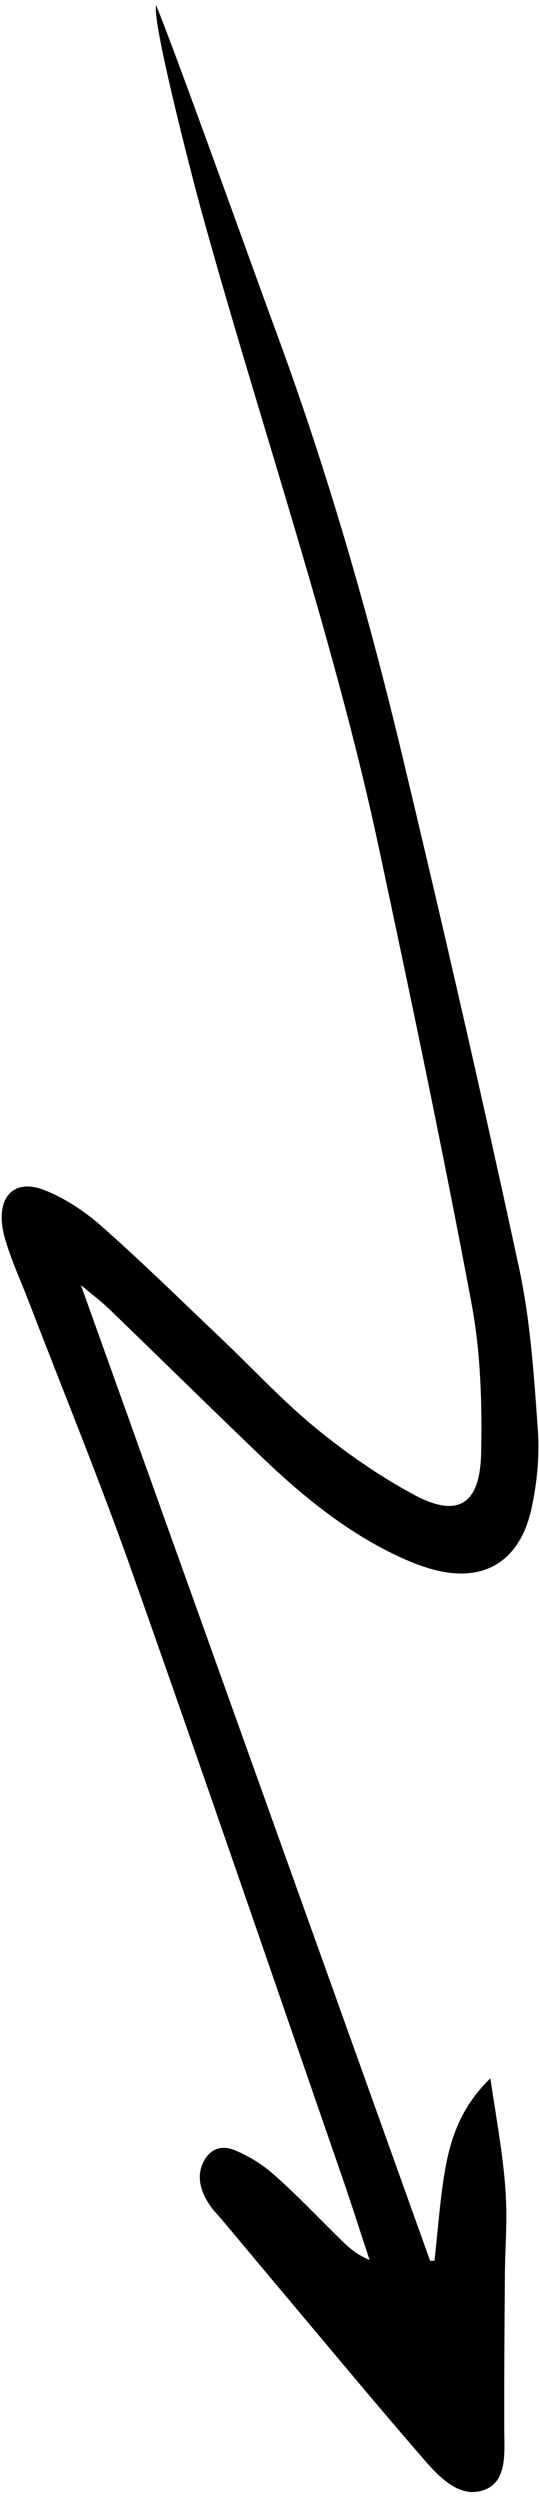 <svg width="58" height="269" viewBox="0 0 58 269" fill="none" xmlns="http://www.w3.org/2000/svg">
<path fill-rule="evenodd" clip-rule="evenodd" d="M8.701 138.262C21.35 173.61 33.814 208.433 46.28 243.262C46.436 243.265 46.591 243.276 46.748 243.278C47.154 239.79 47.365 236.201 48.016 232.827C48.681 229.374 49.995 226.31 52.767 223.634C53.541 228.885 54.465 233.556 54.486 238.208C54.497 240.369 54.347 242.494 54.33 244.654C54.287 250.235 54.245 255.816 54.263 261.406C54.275 264.103 54.585 267.034 52.051 267.939C49.623 268.806 47.529 266.844 45.731 264.773C40.966 259.28 36.299 253.657 31.603 248.069C29.002 244.978 26.418 241.873 23.826 238.778C23.409 238.283 22.939 237.831 22.576 237.283C21.632 235.867 21.169 234.369 21.764 232.906C22.405 231.331 23.688 230.739 25.189 231.338C26.667 231.933 28.184 232.847 29.474 233.99C31.932 236.163 34.239 238.611 36.617 240.941C37.494 241.8 38.395 242.627 39.766 243.169C38.783 240.198 37.84 237.216 36.818 234.254C29.266 212.439 21.799 190.601 14.095 168.831C10.67 159.146 6.765 149.607 3.078 140.008C2.214 137.763 1.189 135.554 0.535 133.267C-0.653 129.134 1.249 126.676 4.762 128.051C6.868 128.878 9.017 130.258 10.874 131.895C15.231 135.738 19.435 139.876 23.692 143.92C27.113 147.172 30.386 150.719 33.958 153.647C37.325 156.409 40.916 158.886 44.571 160.849C49.257 163.367 51.667 161.916 51.774 156.342C51.879 151.07 51.738 145.576 50.735 140.219C47.658 123.817 44.229 107.434 40.732 91.06C35.939 68.599 27.613 44.412 21.518 22.135C20.887 19.824 16.322 2.36 16.799 0.563C18.881 5.583 27.636 30.09 29.56 35.294C35.183 50.477 39.618 65.939 43.339 81.522C47.703 99.782 51.898 118.073 55.845 136.381C57.083 142.136 57.457 148.006 57.871 153.78C58.08 156.683 57.777 159.634 57.195 162.305C56.015 167.721 52.464 170.102 47.458 169.083C45.63 168.713 43.758 167.926 41.967 167.032C37.027 164.568 32.535 160.964 28.272 156.88C22.742 151.579 17.271 146.188 11.756 140.859C10.88 140.014 9.924 139.304 8.699 138.27L8.701 138.262Z" fill="black"/>
</svg>
